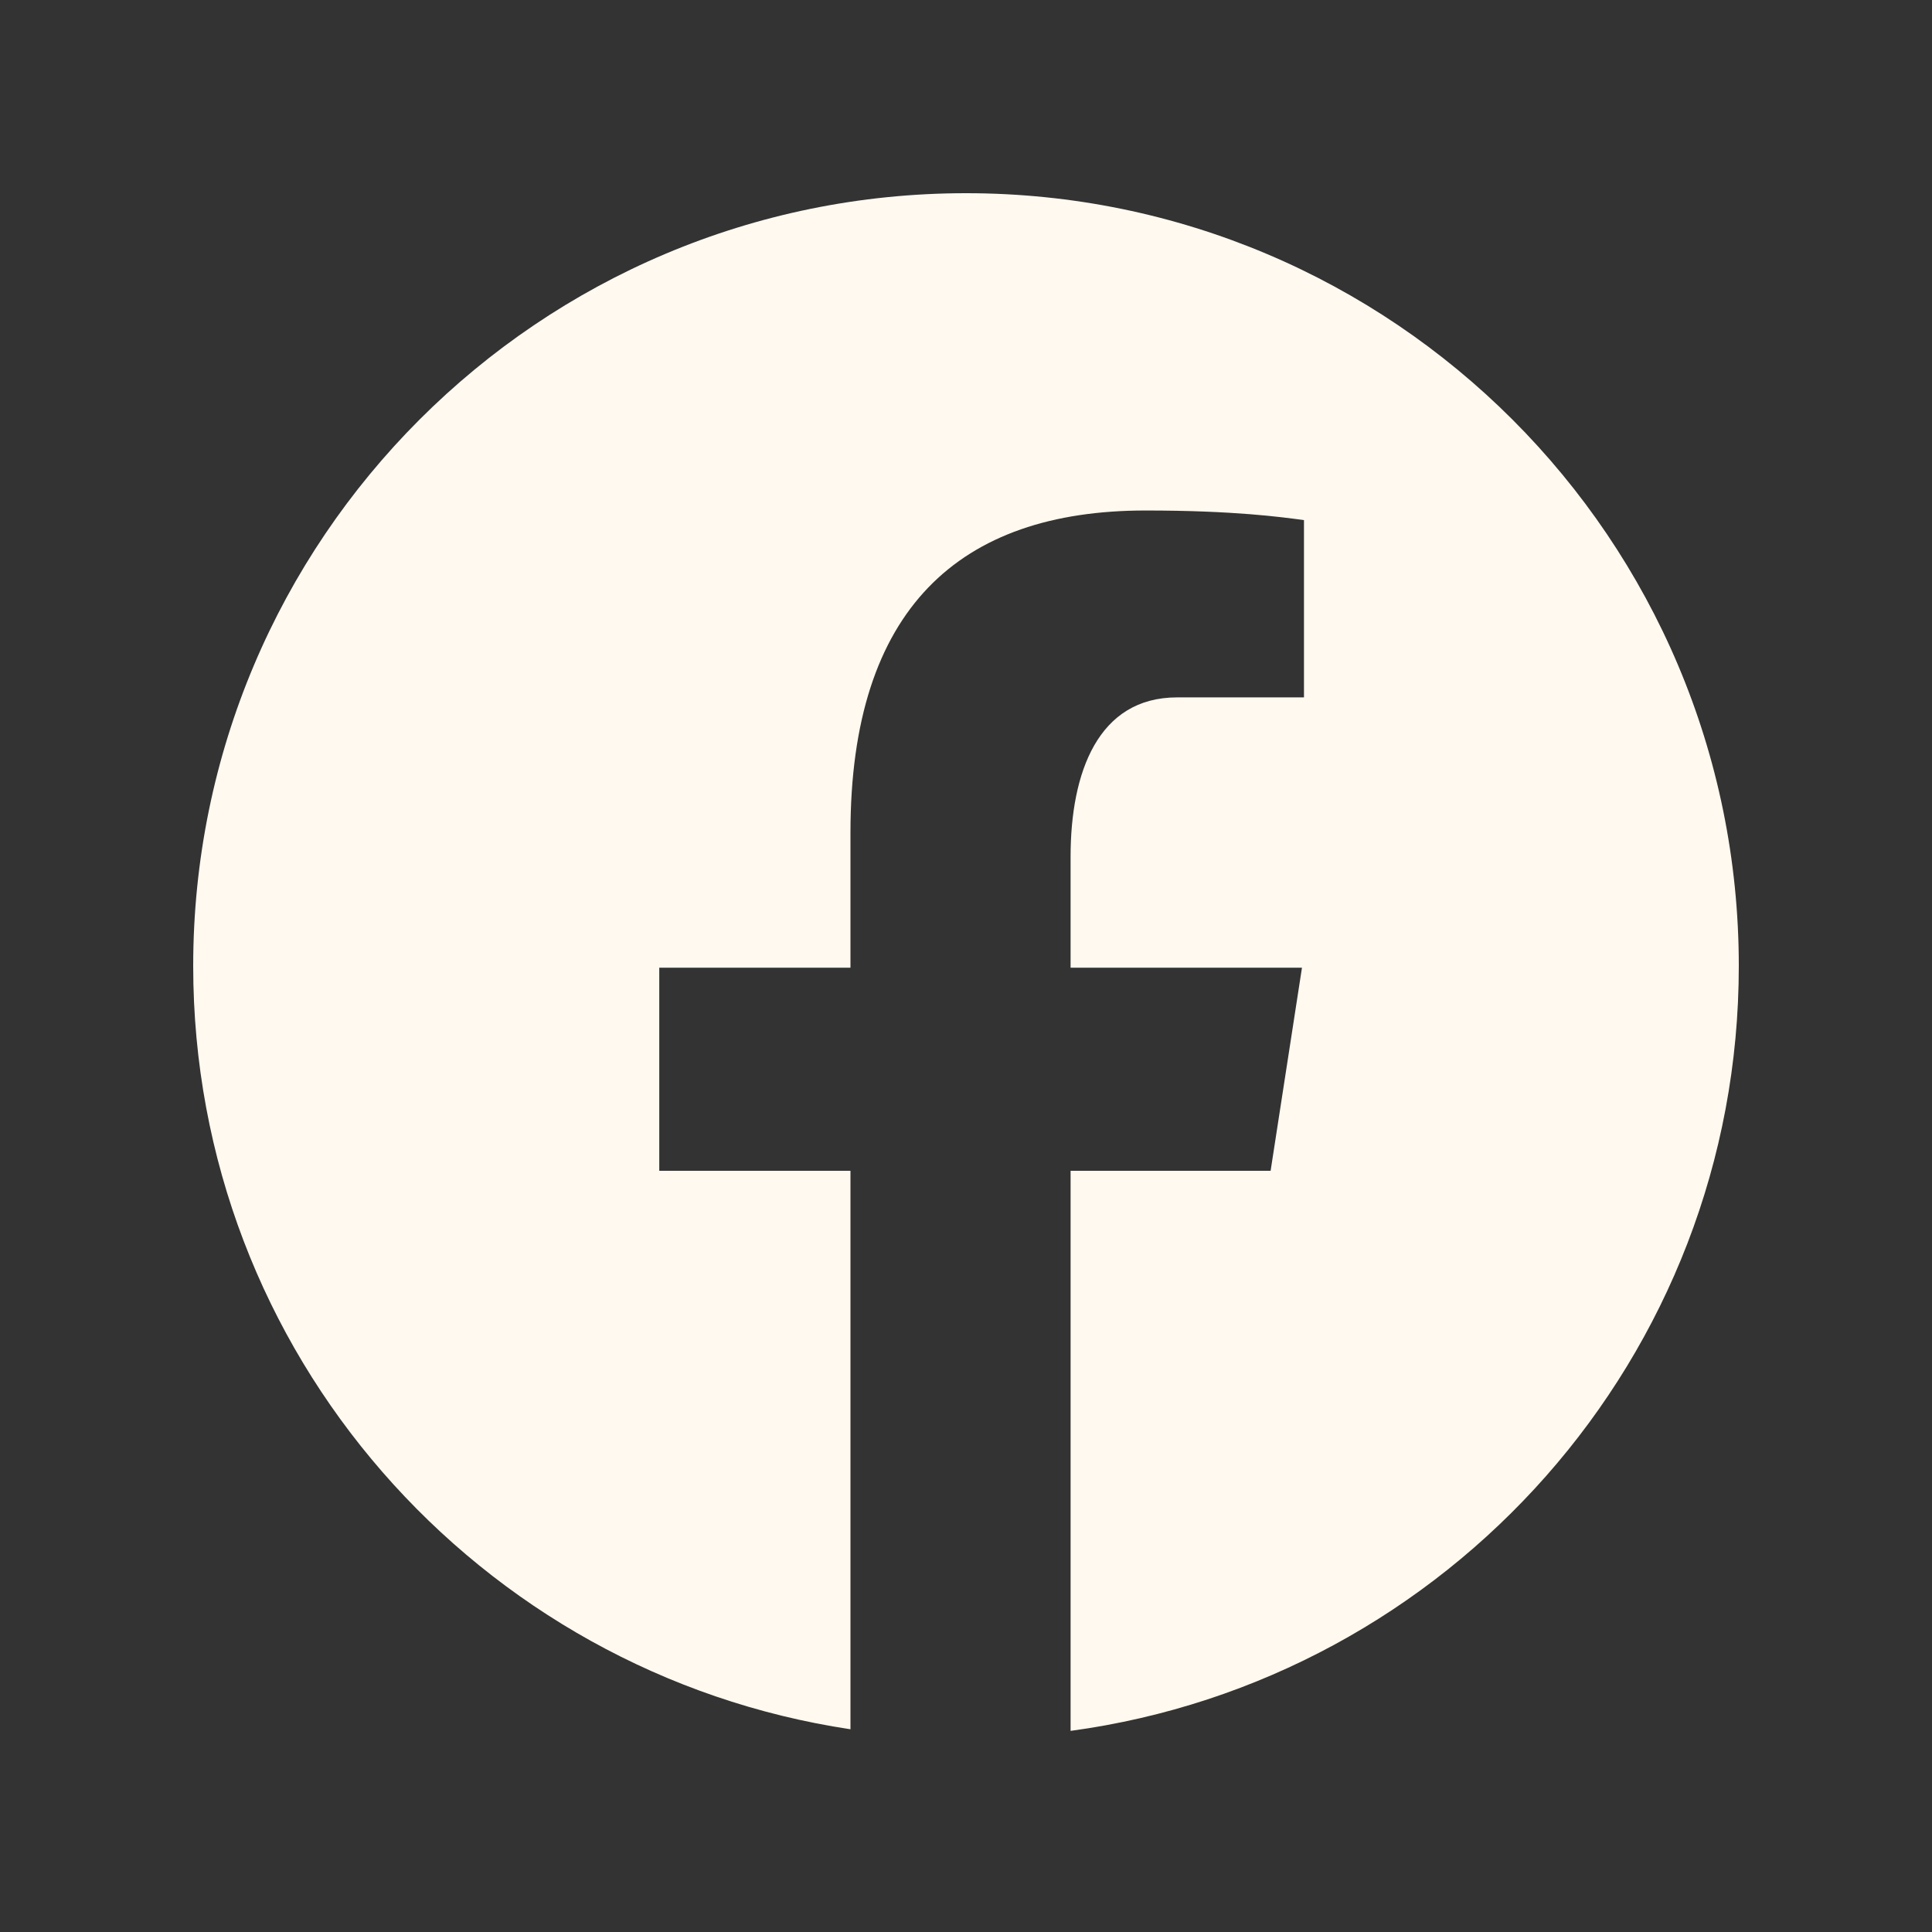 <?xml version="1.0"?><svg fill="#FFF9EF" xmlns="http://www.w3.org/2000/svg"  viewBox="0 0 30 30" width="30px" height="30px"><rect x="0" y="0" width="30" height="30" fill="#333333" stroke="none"/>    <path d="M15,3C8.373,3,3,8.373,3,15c0,6.016,4.432,10.984,10.206,11.852V18.18h-2.969v-3.154h2.969v-2.099c0-3.475,1.693-5,4.581-5 c1.383,0,2.115,0.103,2.461,0.149v2.753h-1.97c-1.226,0-1.654,1.163-1.654,2.473v1.724h3.593L19.73,18.18h-3.106v8.697 C22.481,26.083,27,21.075,27,15C27,8.373,21.627,3,15,3z"/></svg>